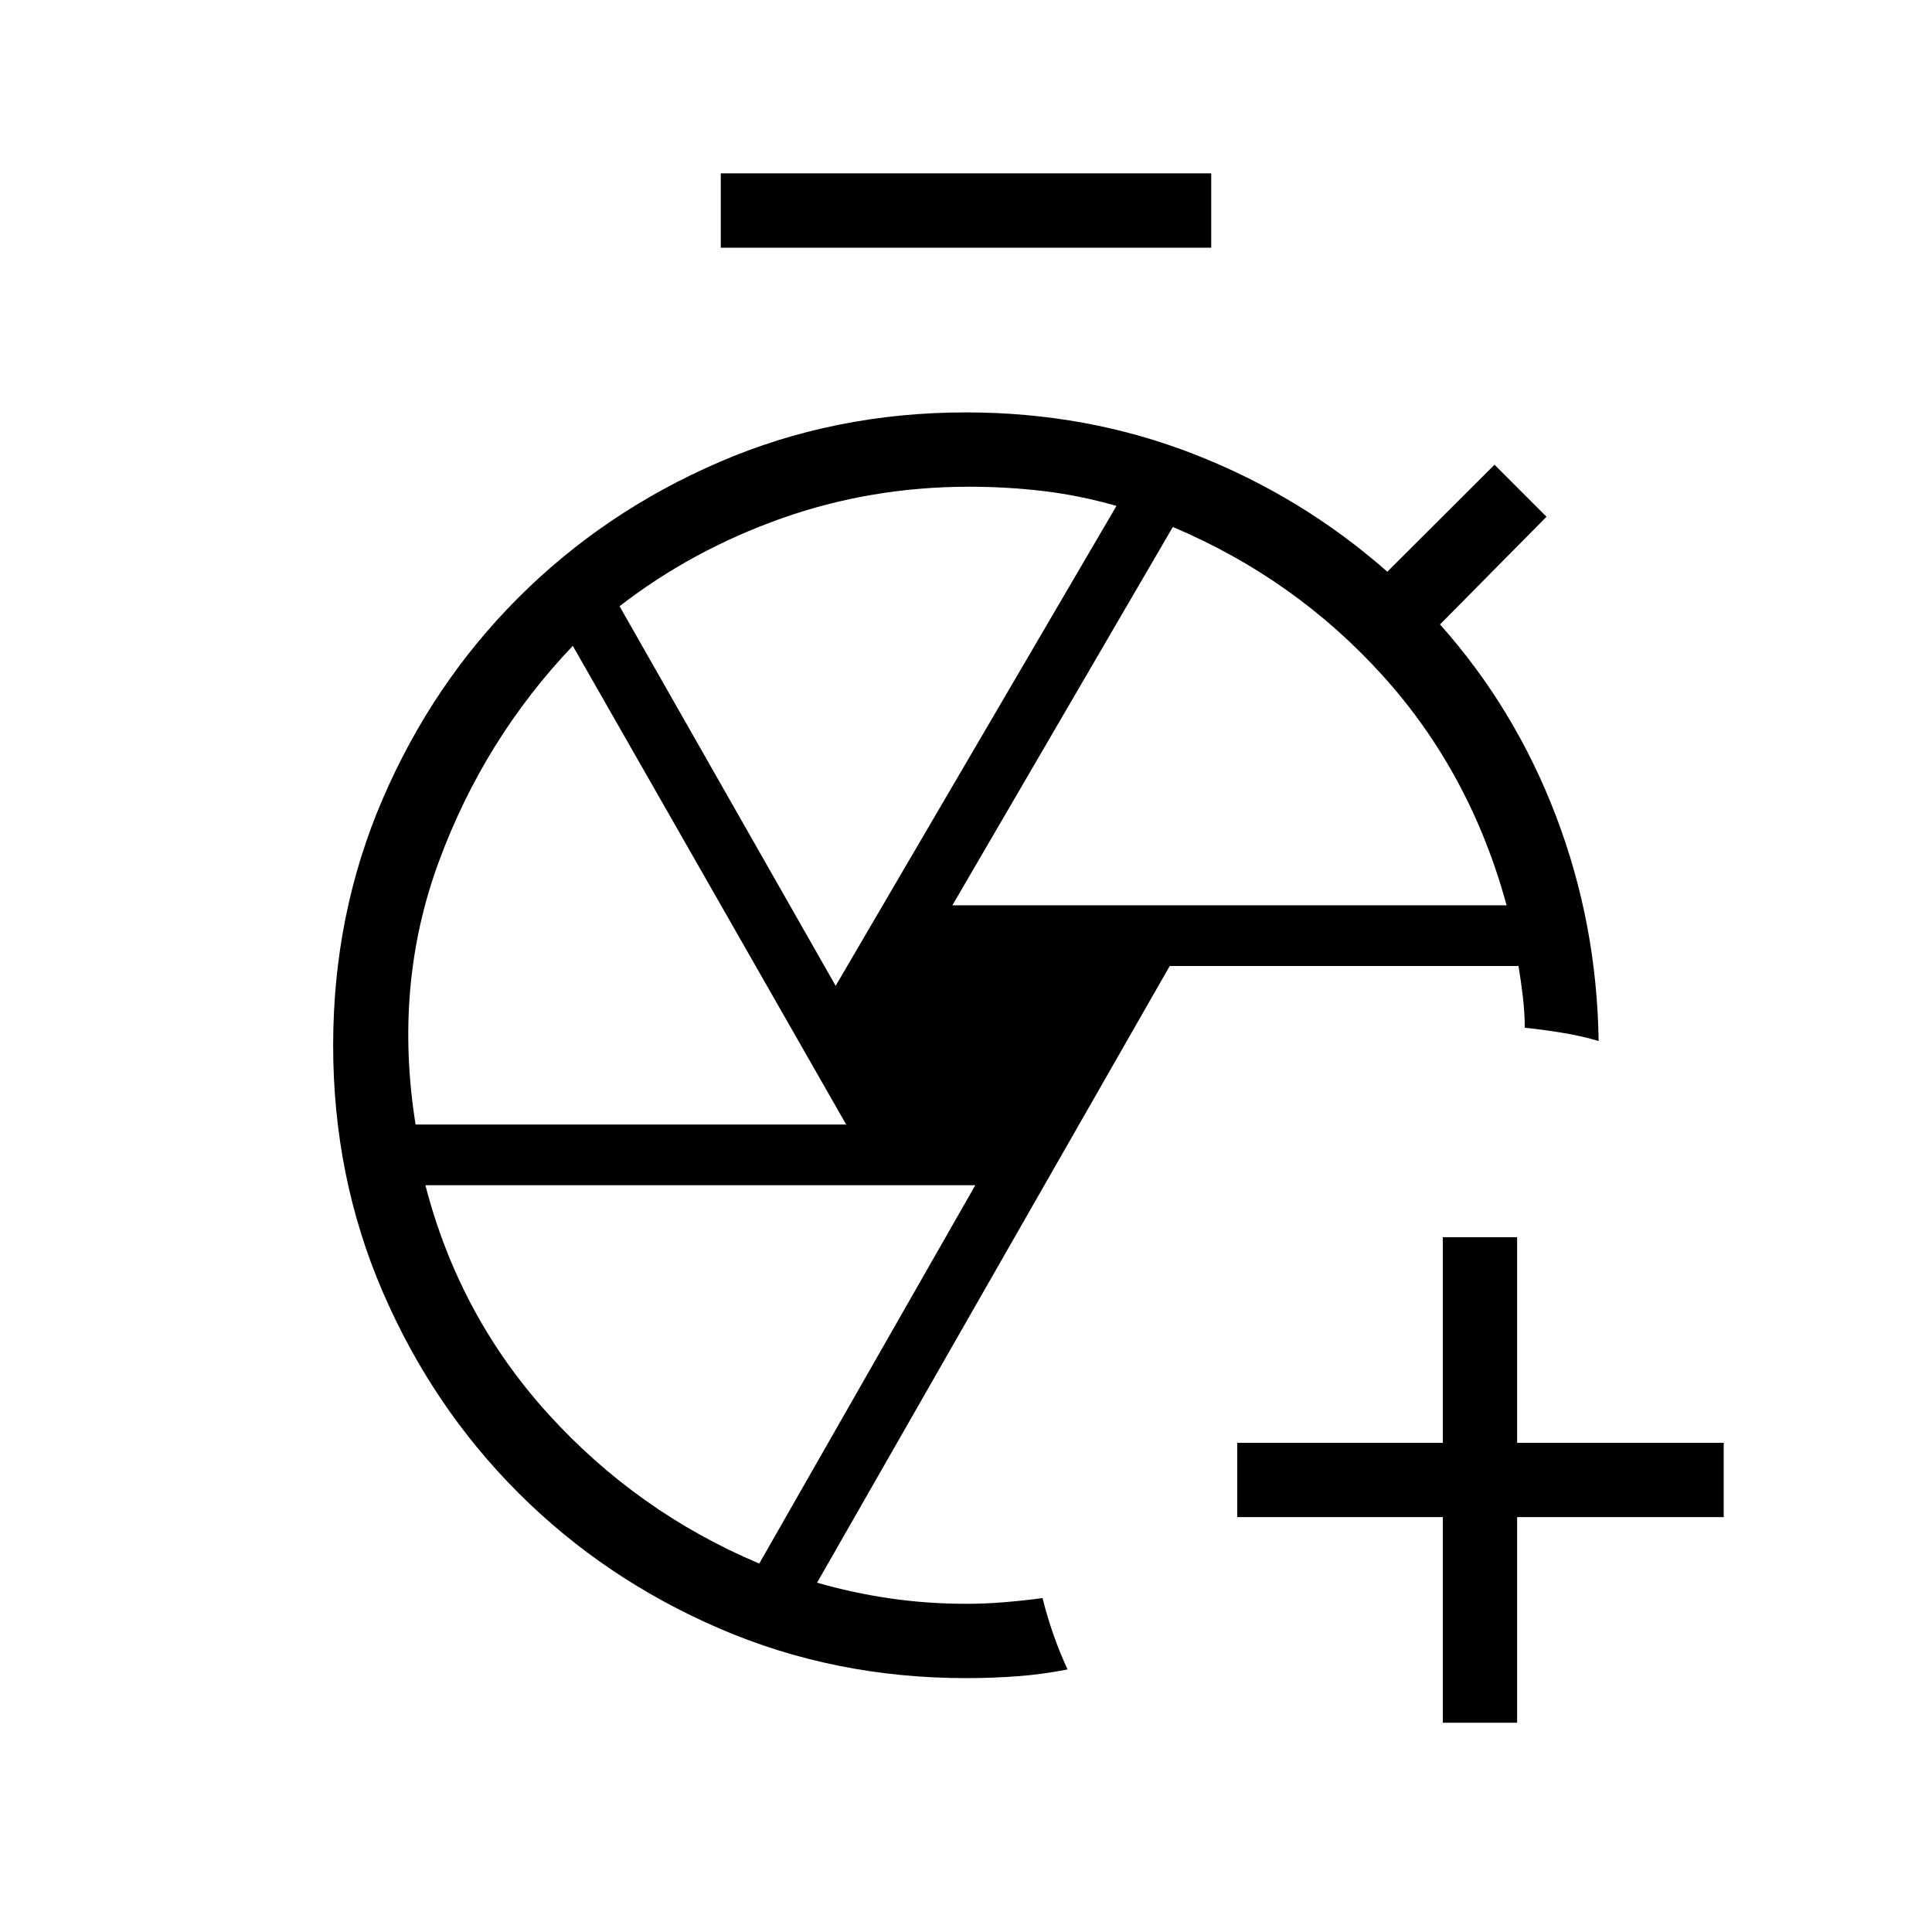 <svg xmlns="http://www.w3.org/2000/svg" height="24" viewBox="0 -960 960 960" width="24"><path d="M716.92-104v-102.15H614.77v-36.93h102.15v-102.15h36.93v102.15H856.5v36.93H753.85V-104h-36.93ZM358.15-836.92v-36.93h243.7v36.93h-243.7ZM480-126.15q-65.44 0-122.58-24.68-57.15-24.67-99.84-67.36-42.7-42.69-67.37-99.81-24.67-57.12-24.67-122.52t24.67-122.61q24.67-57.22 67.37-99.91 42.69-42.69 99.84-67.36 57.14-24.68 122.58-24.68 60.23 0 113.52 20.84t95.83 58.32l53.27-53.16 25.84 25.85-52.92 53.5q37.31 41.92 57.63 95.25 20.33 53.33 21.18 111.75-8.62-2.58-18.72-4.19-10.09-1.62-17.99-2.39 0-7.39-.93-15.33-.94-7.94-2.17-15.36H581.23L406-173.58q17.54 5.08 36.12 7.79 18.57 2.71 37.88 2.71 9.57 0 19.21-.8 9.64-.81 18.81-2.04 2.36 9.38 5.4 18.07 3.04 8.7 7.04 17.39-12.5 2.46-24.92 3.38-12.42.93-25.54.93Zm-6.77-384h275.39q-18-66-61.62-114.2-43.61-48.19-104.23-73.8l-109.54 188Zm-58 40 139.54-238.47q-18.42-5.26-36.48-7.4-18.06-2.13-36.66-2.13-48.9 0-93.32 15.74-44.42 15.75-80.46 43.64l107.38 188.62ZM206.5-401.23h213.96L284.62-639.08q-44.2 46.39-66.68 107.55-22.48 61.17-11.44 130.3Zm170.77 218.15 107.35-188H211.38q16.74 64.85 61.02 113.66 44.29 48.8 104.87 74.34ZM480.5-440.62Zm37.65 274.7Zm239.39-283.39Z"/></svg>